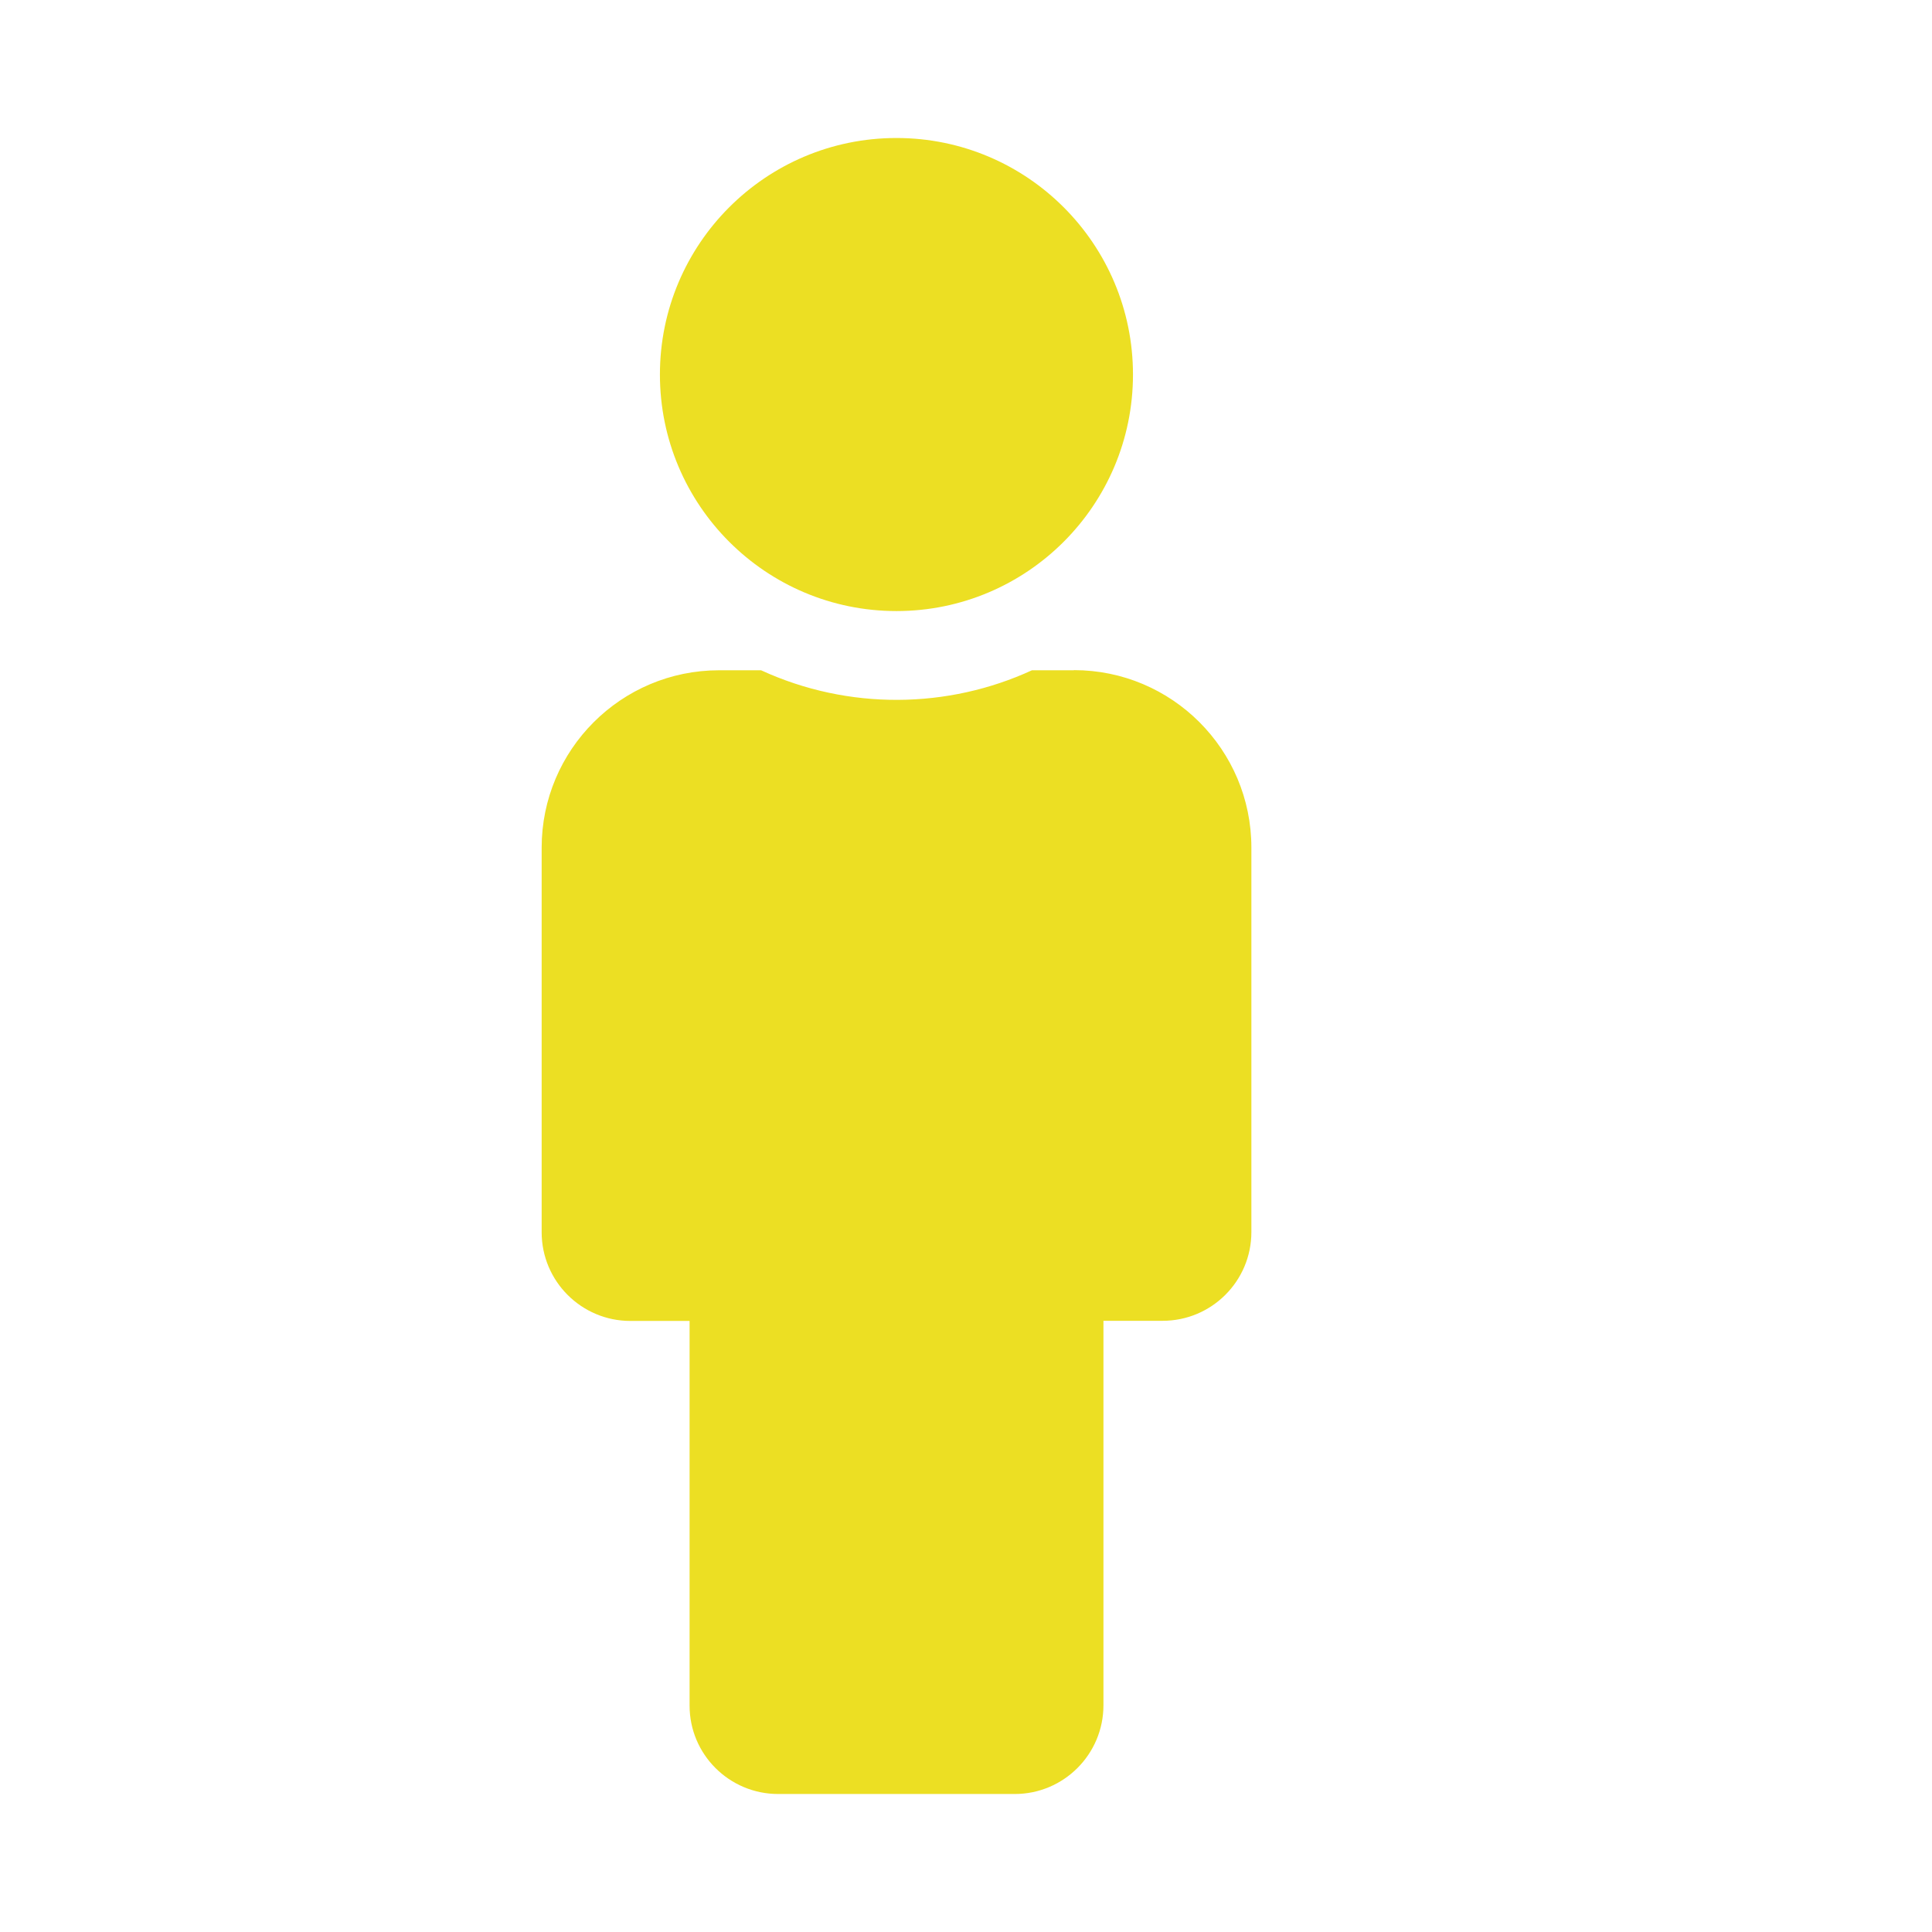 <?xml version="1.0" encoding="UTF-8" standalone="no"?>
<!-- Uploaded to: SVG Repo, www.svgrepo.com, Generator: SVG Repo Mixer Tools -->

<svg
   fill="#000000"
   width="800px"
   height="800px"
   viewBox="0 0 14 14"
   role="img"
   focusable="false"
   aria-hidden="true"
   version="1.1"
   id="svg1"
   sodipodi:docname="StreetView.svg"
   inkscape:version="1.3.2 (091e20e, 2023-11-25, custom)"
   xmlns:inkscape="http://www.inkscape.org/namespaces/inkscape"
   xmlns:sodipodi="http://sodipodi.sourceforge.net/DTD/sodipodi-0.dtd"
   xmlns="http://www.w3.org/2000/svg"
   xmlns:svg="http://www.w3.org/2000/svg">
  <defs
     id="defs1" />
  <sodipodi:namedview
     id="namedview1"
     pagecolor="#ffffff"
     bordercolor="#999999"
     borderopacity="1"
     inkscape:showpageshadow="0"
     inkscape:pageopacity="0"
     inkscape:pagecheckerboard="0"
     inkscape:deskcolor="#d1d1d1"
     inkscape:zoom="1.02625"
     inkscape:cx="400"
     inkscape:cy="400"
     inkscape:window-width="1920"
     inkscape:window-height="1017"
     inkscape:window-x="-8"
     inkscape:window-y="-8"
     inkscape:window-maximized="1"
     inkscape:current-layer="svg1" />
  <path
     d="M 4.782,2.714 C 4.782,1.768 5.549,1 6.496,1 c 0.947,0 1.714,0.768 1.714,1.714 0,0.947 -0.768,1.714 -1.714,1.714 -0.947,0 -1.714,-0.768 -1.714,-1.714 z m 3,2.143 -0.304,0 c -0.608,0.28 -1.328,0.292 -1.963,0 l -0.304,0 c -0.71,0 -1.286,0.576 -1.286,1.286 l 0,2.786 c 0,0.355 0.288,0.643 0.643,0.643 l 0.429,0 0,2.786 C 4.996,12.712 5.284,13 5.639,13 l 1.714,0 c 0.355,0 0.643,-0.288 0.643,-0.643 l 0,-2.786 0.429,0 c 0.355,0 0.643,-0.288 0.643,-0.643 l 0,-2.786 c 0,-0.71 -0.576,-1.286 -1.286,-1.286 z m 2.294,5.067"
     id="path1"
     inkscape:label="path1"
     style="fill:#ecdf23;fill-opacity:1" />
</svg>
